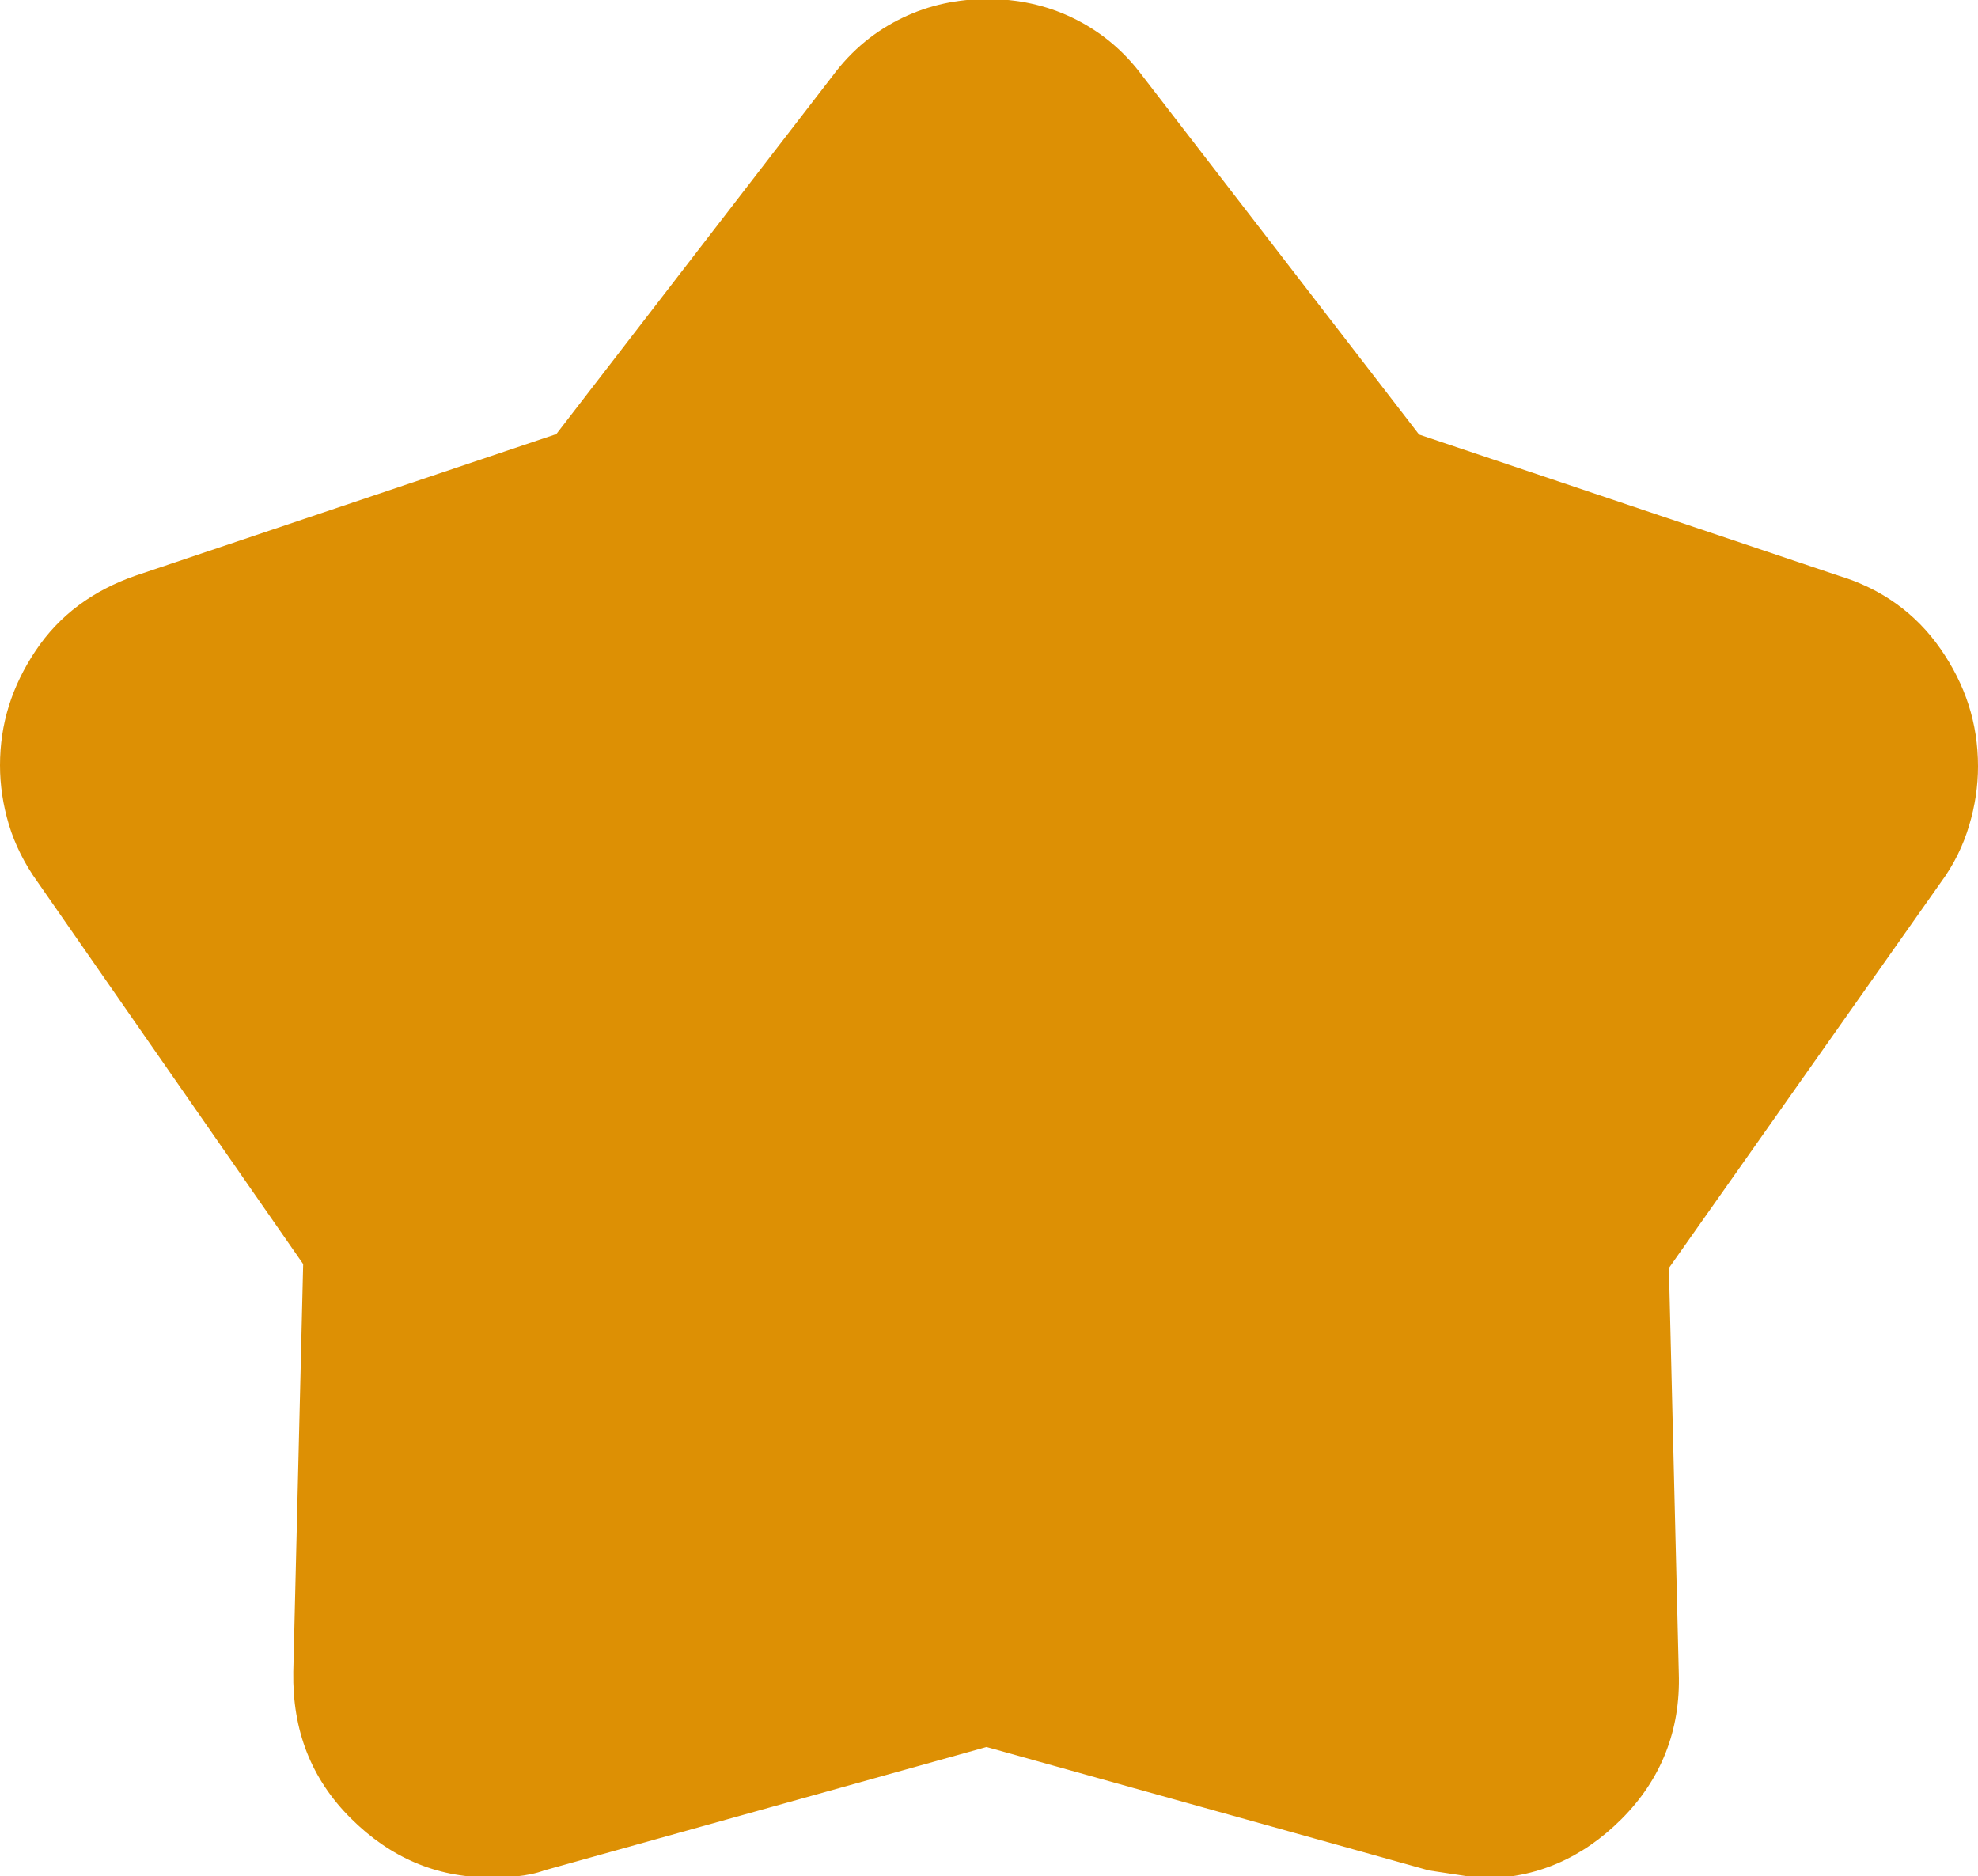 <?xml version="1.0" encoding="UTF-8"?>
<svg id="_レイヤー_1" data-name="レイヤー 1" xmlns="http://www.w3.org/2000/svg" viewBox="0 0 20.03 19">
  <defs>
    <style>
      .cls-1 {
        fill: #dd9004;
      }
    </style>
  </defs>
  <path class="cls-1" d="M5.63,4.4l2.8-3.63c.2-.27.44-.46.71-.59s.56-.19.86-.19.59.06.86.19.51.32.71.59l2.8,3.63,4.25,1.43c.43.13.78.38,1.03.74s.38.75.38,1.19c0,.2-.03.4-.09.6s-.15.39-.29.58l-2.75,3.9.1,4.1c.02.58-.18,1.08-.58,1.48s-.87.6-1.4.6c-.03,0-.22-.03-.55-.08l-4.48-1.25-4.48,1.25c-.08.03-.18.05-.28.06s-.19.01-.28.01c-.53,0-1-.2-1.4-.6s-.59-.89-.58-1.48l.1-4.13L.38,8.93c-.13-.18-.23-.38-.29-.58s-.09-.4-.09-.6c0-.42.12-.8.36-1.16s.58-.61,1.01-.76l4.25-1.43ZM6.85,6.13l-4.85,1.6,3.1,4.48-.1,4.78,5-1.38,5,1.4-.1-4.8,3.1-4.43-4.85-1.65-3.15-4.13-3.15,4.13Z"/>
  <polygon class="cls-1" points="9.63 1.11 5.92 5.57 1.18 7.4 3.48 11.67 4.75 17.68 9.63 16.51 15.64 17.49 15.83 12.89 19.25 7.45 14.32 5.62 9.63 1.11"/>
</svg>